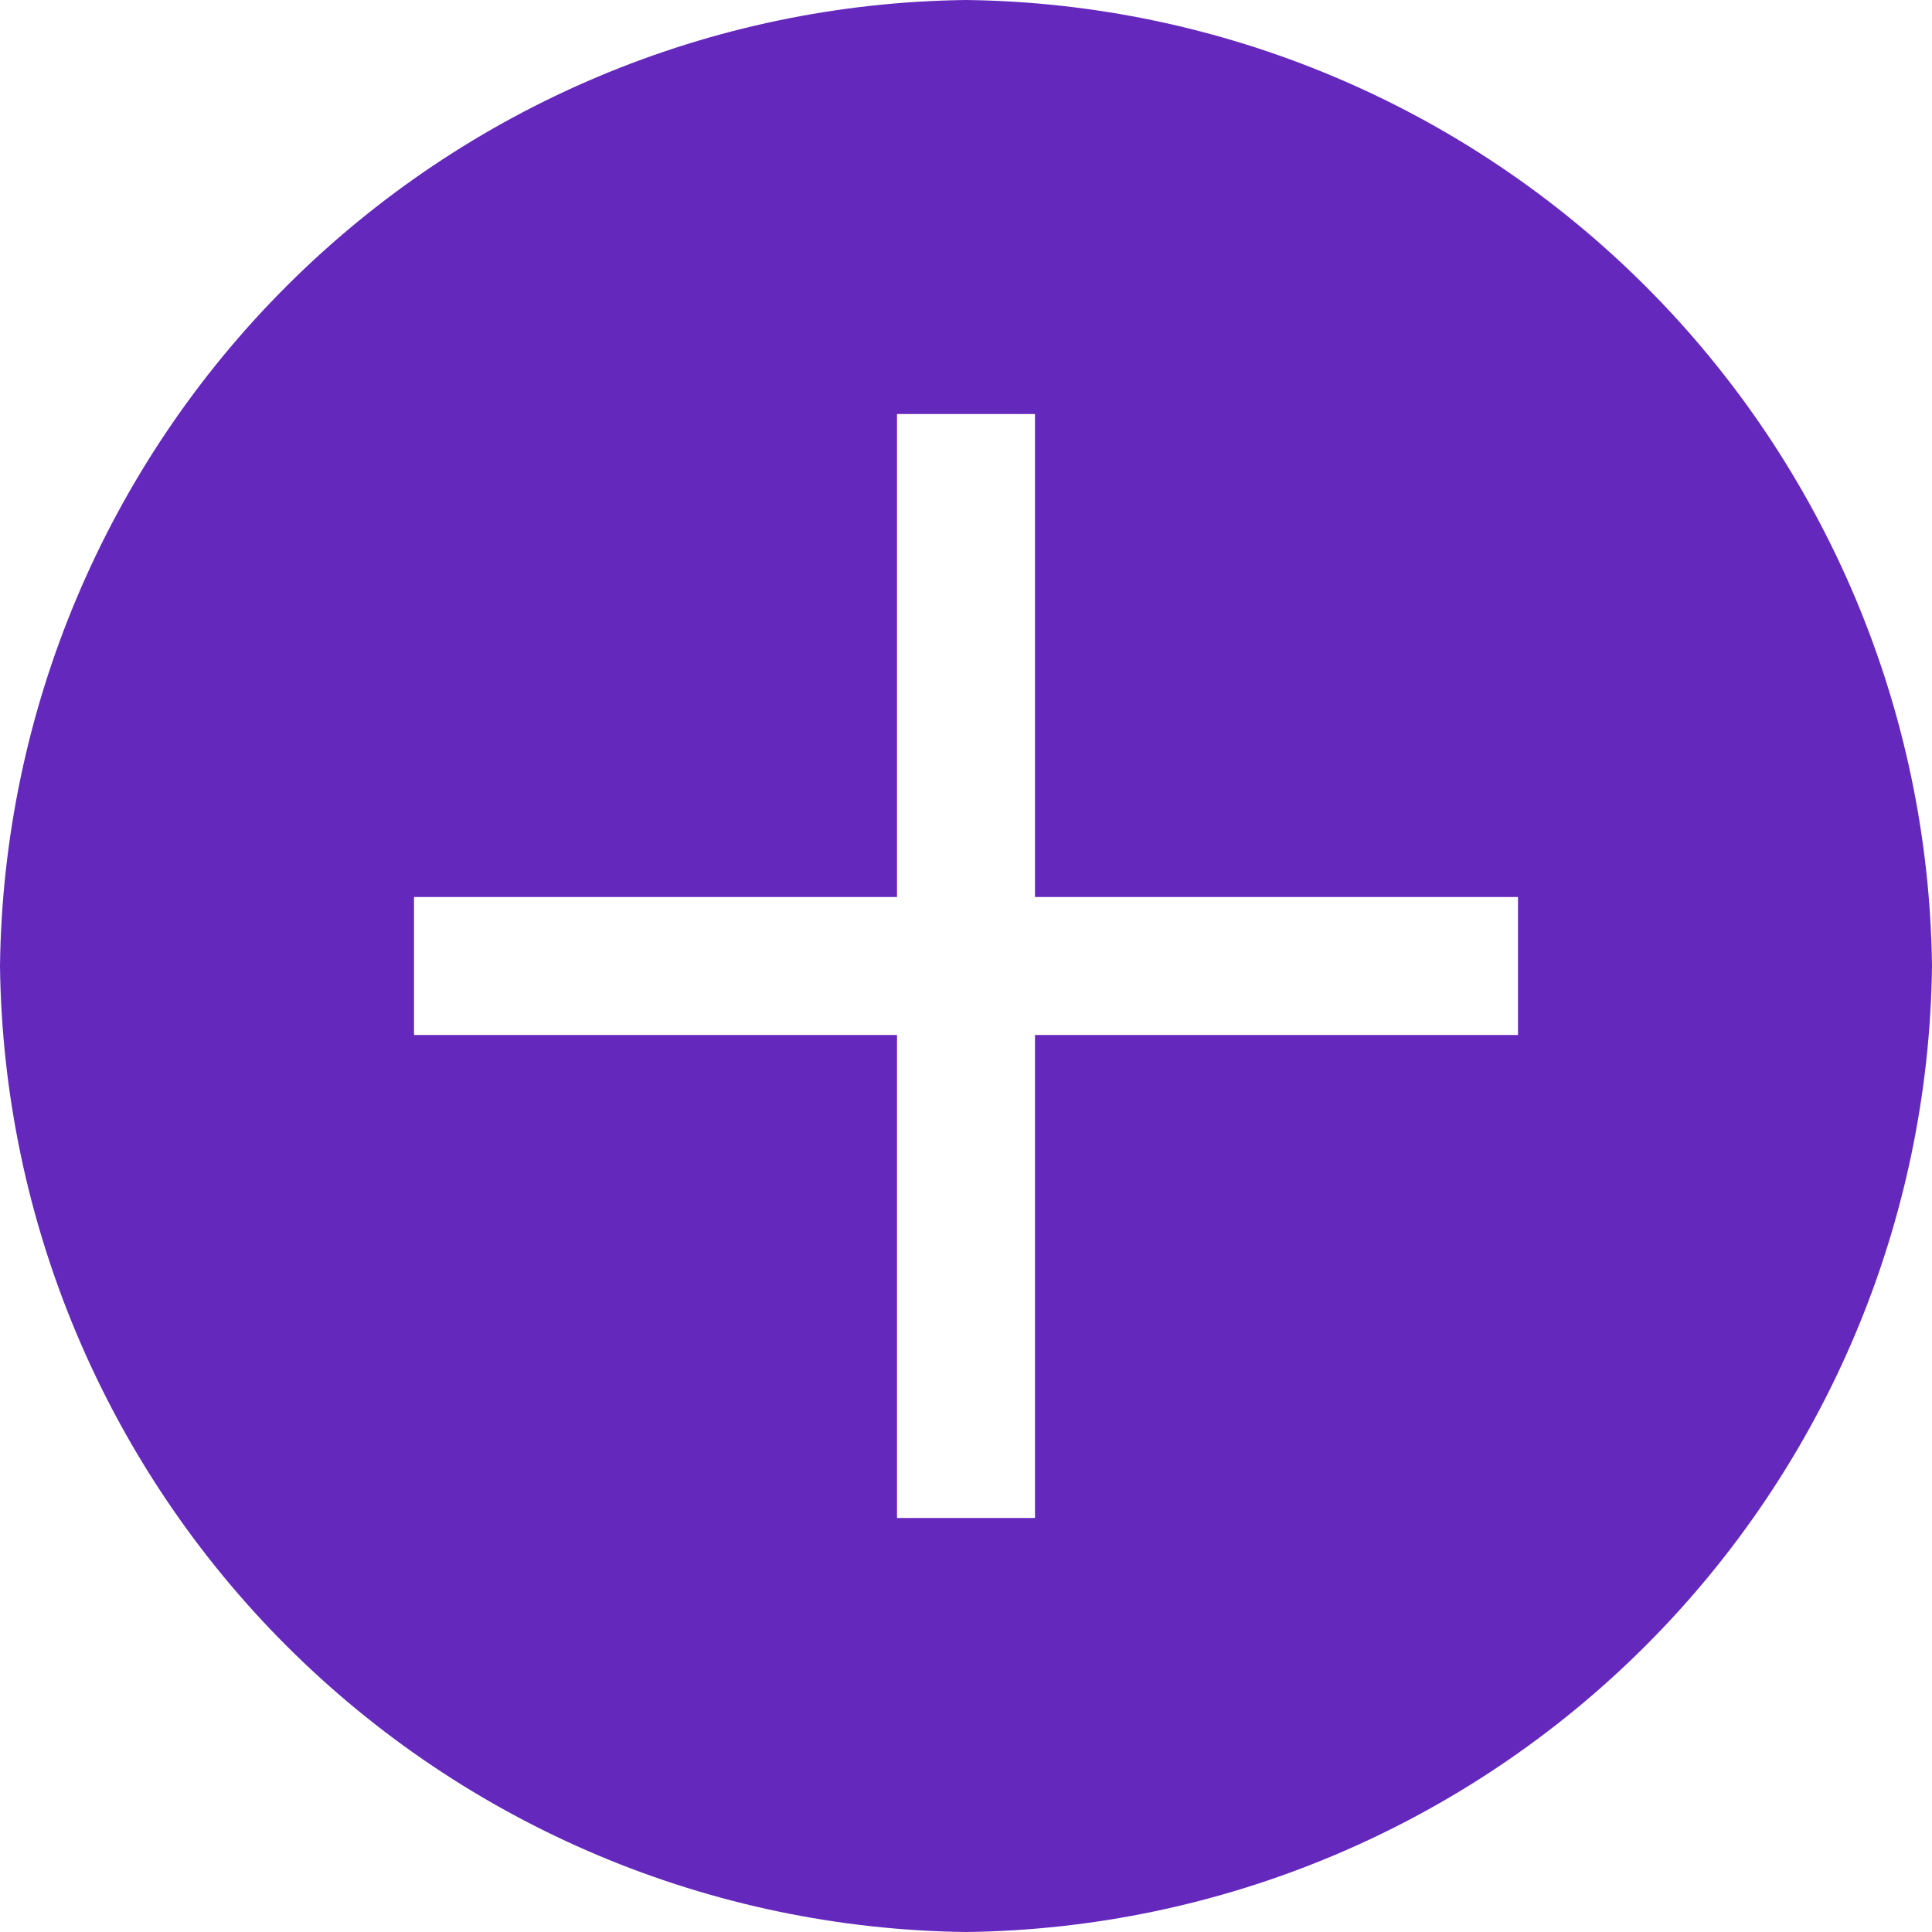<svg width="24" height="24" viewBox="0 0 24 24" fill="none" xmlns="http://www.w3.org/2000/svg">
<path d="M12 0C8.829 0.038 5.799 1.315 3.557 3.557C1.315 5.799 0.038 8.829 0 12C0.038 15.171 1.315 18.201 3.557 20.443C5.799 22.685 8.829 23.962 12 24C15.171 23.962 18.201 22.685 20.443 20.443C22.685 18.201 23.962 15.171 24 12C23.962 8.829 22.685 5.799 20.443 3.557C18.201 1.315 15.171 0.038 12 0ZM18.857 12.857H12.857V18.857H11.143V12.857H5.143V11.143H11.143V5.143H12.857V11.143H18.857V12.857Z" fill="#6528BD"/>
</svg>
